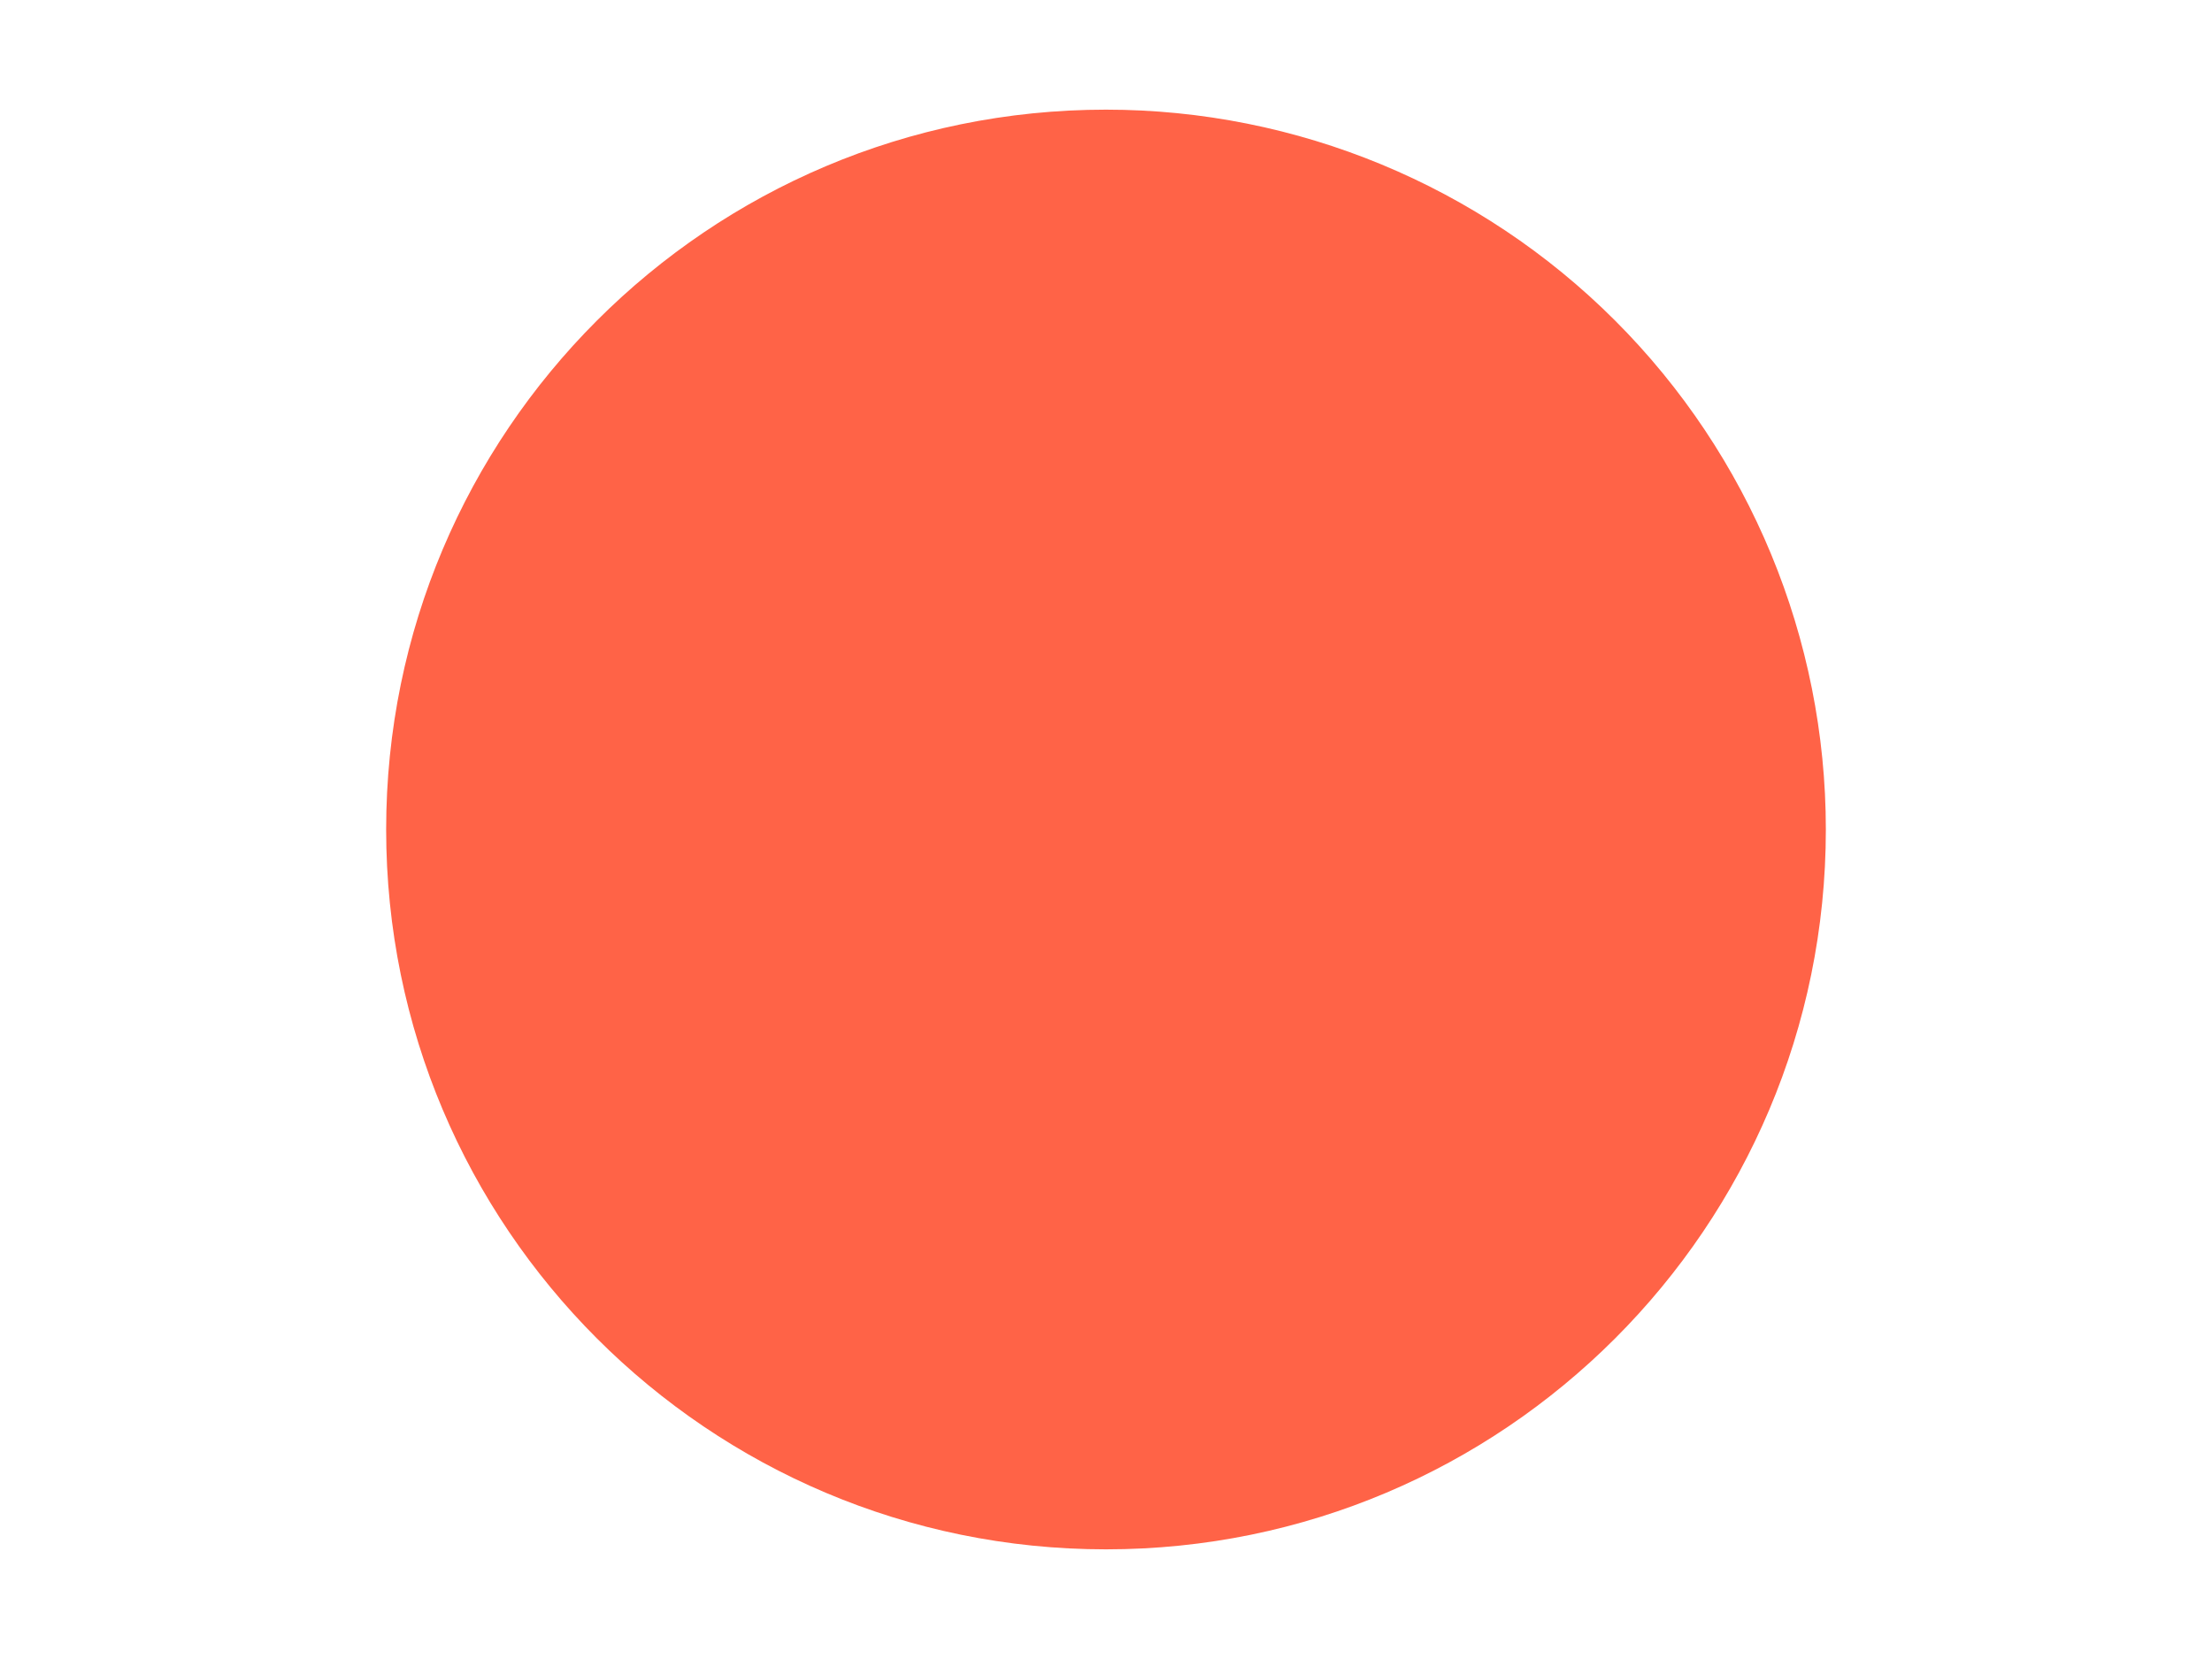 <svg version="1.1" viewBox="0.0 0.0 960.0 720.0" fill="none" stroke="none" stroke-linecap="square" stroke-miterlimit="10" xmlns:xlink="http://www.w3.org/1999/xlink" xmlns="http://www.w3.org/2000/svg"><clipPath id="p.0"><path d="m0 0l960.0 0l0 720.0l-960.0 0l0 -720.0z" clip-rule="nonzero"/></clipPath><g clip-path="url(#p.0)"><path fill="#000000" fill-opacity="0.0" d="m0 0l960.0 0l0 720.0l-960.0 0z" fill-rule="evenodd"/><path fill="#ff6347" d="m167.591 360.0l0 0c0 -172.539 139.87 -312.409 312.409 -312.409l0 0c82.856 0 162.319 32.914 220.907 91.503c58.588 58.588 91.503 138.051 91.503 220.907l0 0c0 172.539 -139.87 312.409 -312.409 312.409l0 0c-172.539 0 -312.409 -139.87 -312.409 -312.409z" fill-rule="evenodd"/></g></svg>